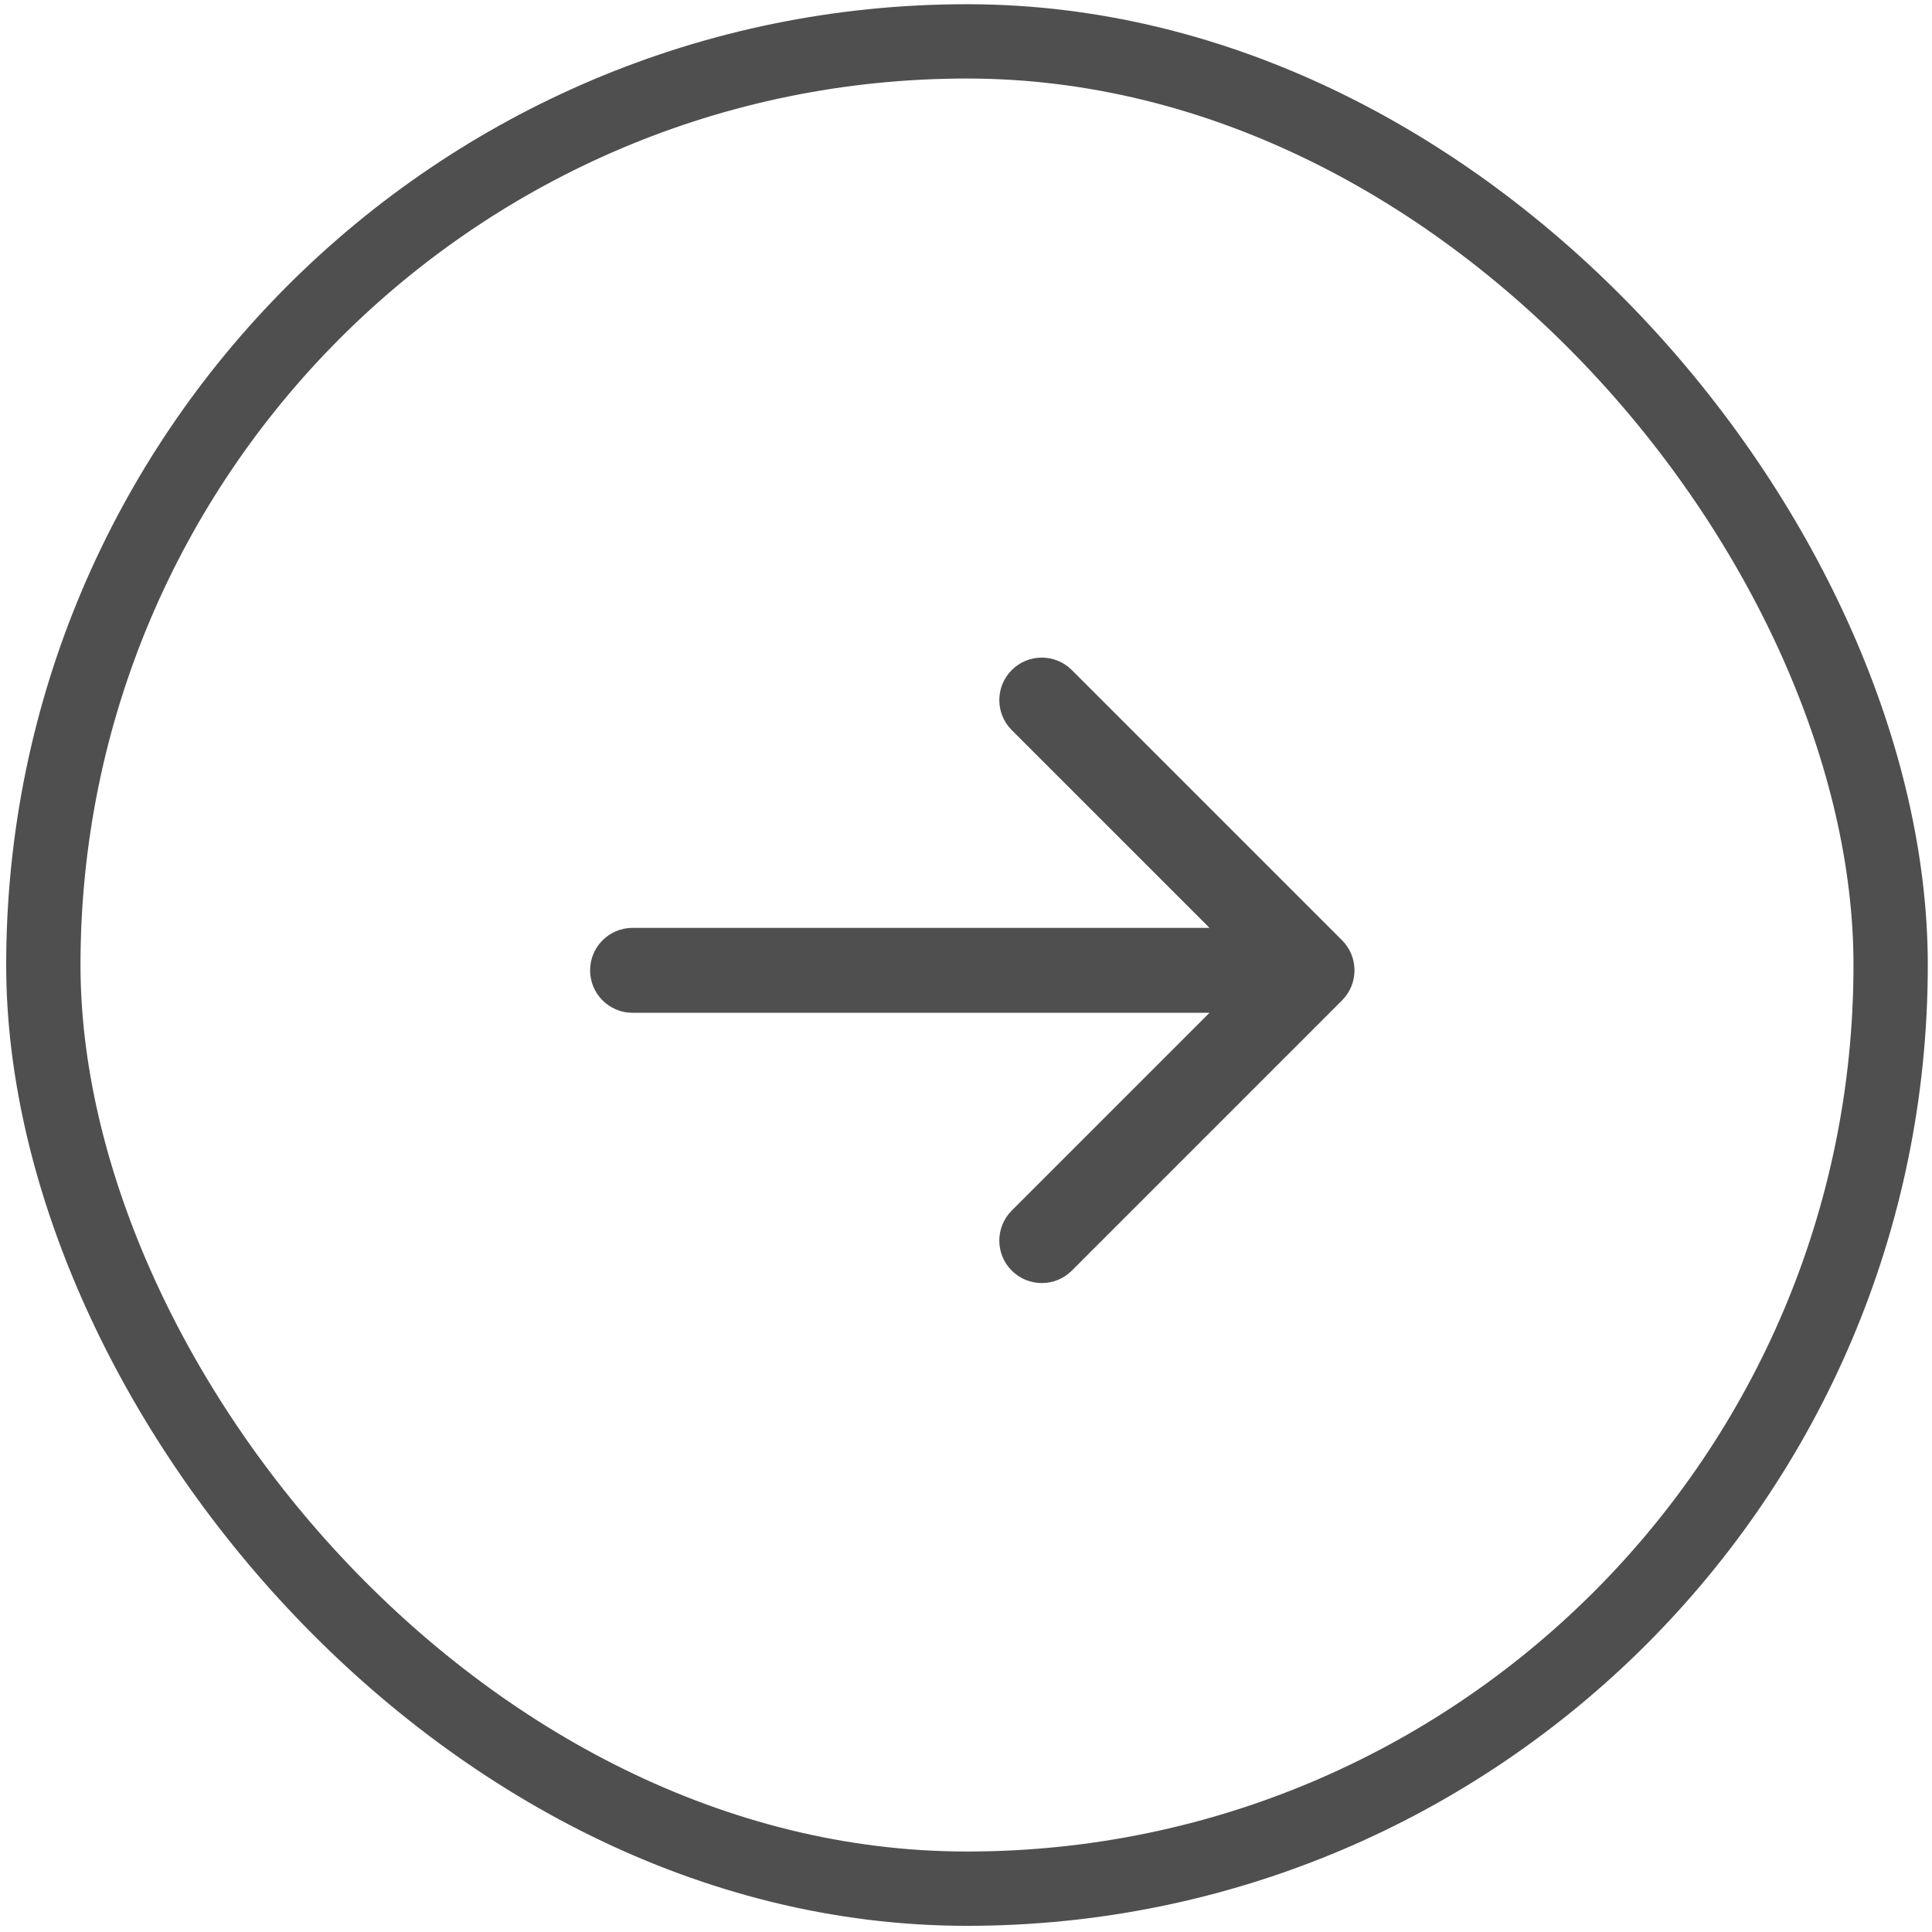 <svg width="125" height="125" viewBox="0 0 125 125" fill="none" xmlns="http://www.w3.org/2000/svg">
<rect x="2.804" y="2.677" width="119.52" height="119.52" rx="59.76" stroke="#4F4F4F" stroke-width="4.808"/>
<path d="M40.927 60.033C39.41 60.033 38.179 61.263 38.179 62.78C38.179 64.298 39.41 65.528 40.927 65.528V60.033ZM86.831 64.723C87.904 63.65 87.904 61.91 86.831 60.837L69.346 43.352C68.273 42.279 66.533 42.279 65.46 43.352C64.387 44.425 64.387 46.165 65.46 47.238L81.003 62.78L65.46 78.323C64.387 79.396 64.387 81.136 65.46 82.209C66.533 83.282 68.273 83.282 69.346 82.209L86.831 64.723ZM40.927 65.528H84.888V60.033H40.927V65.528Z" fill="#4F4F4F"/>
</svg>
